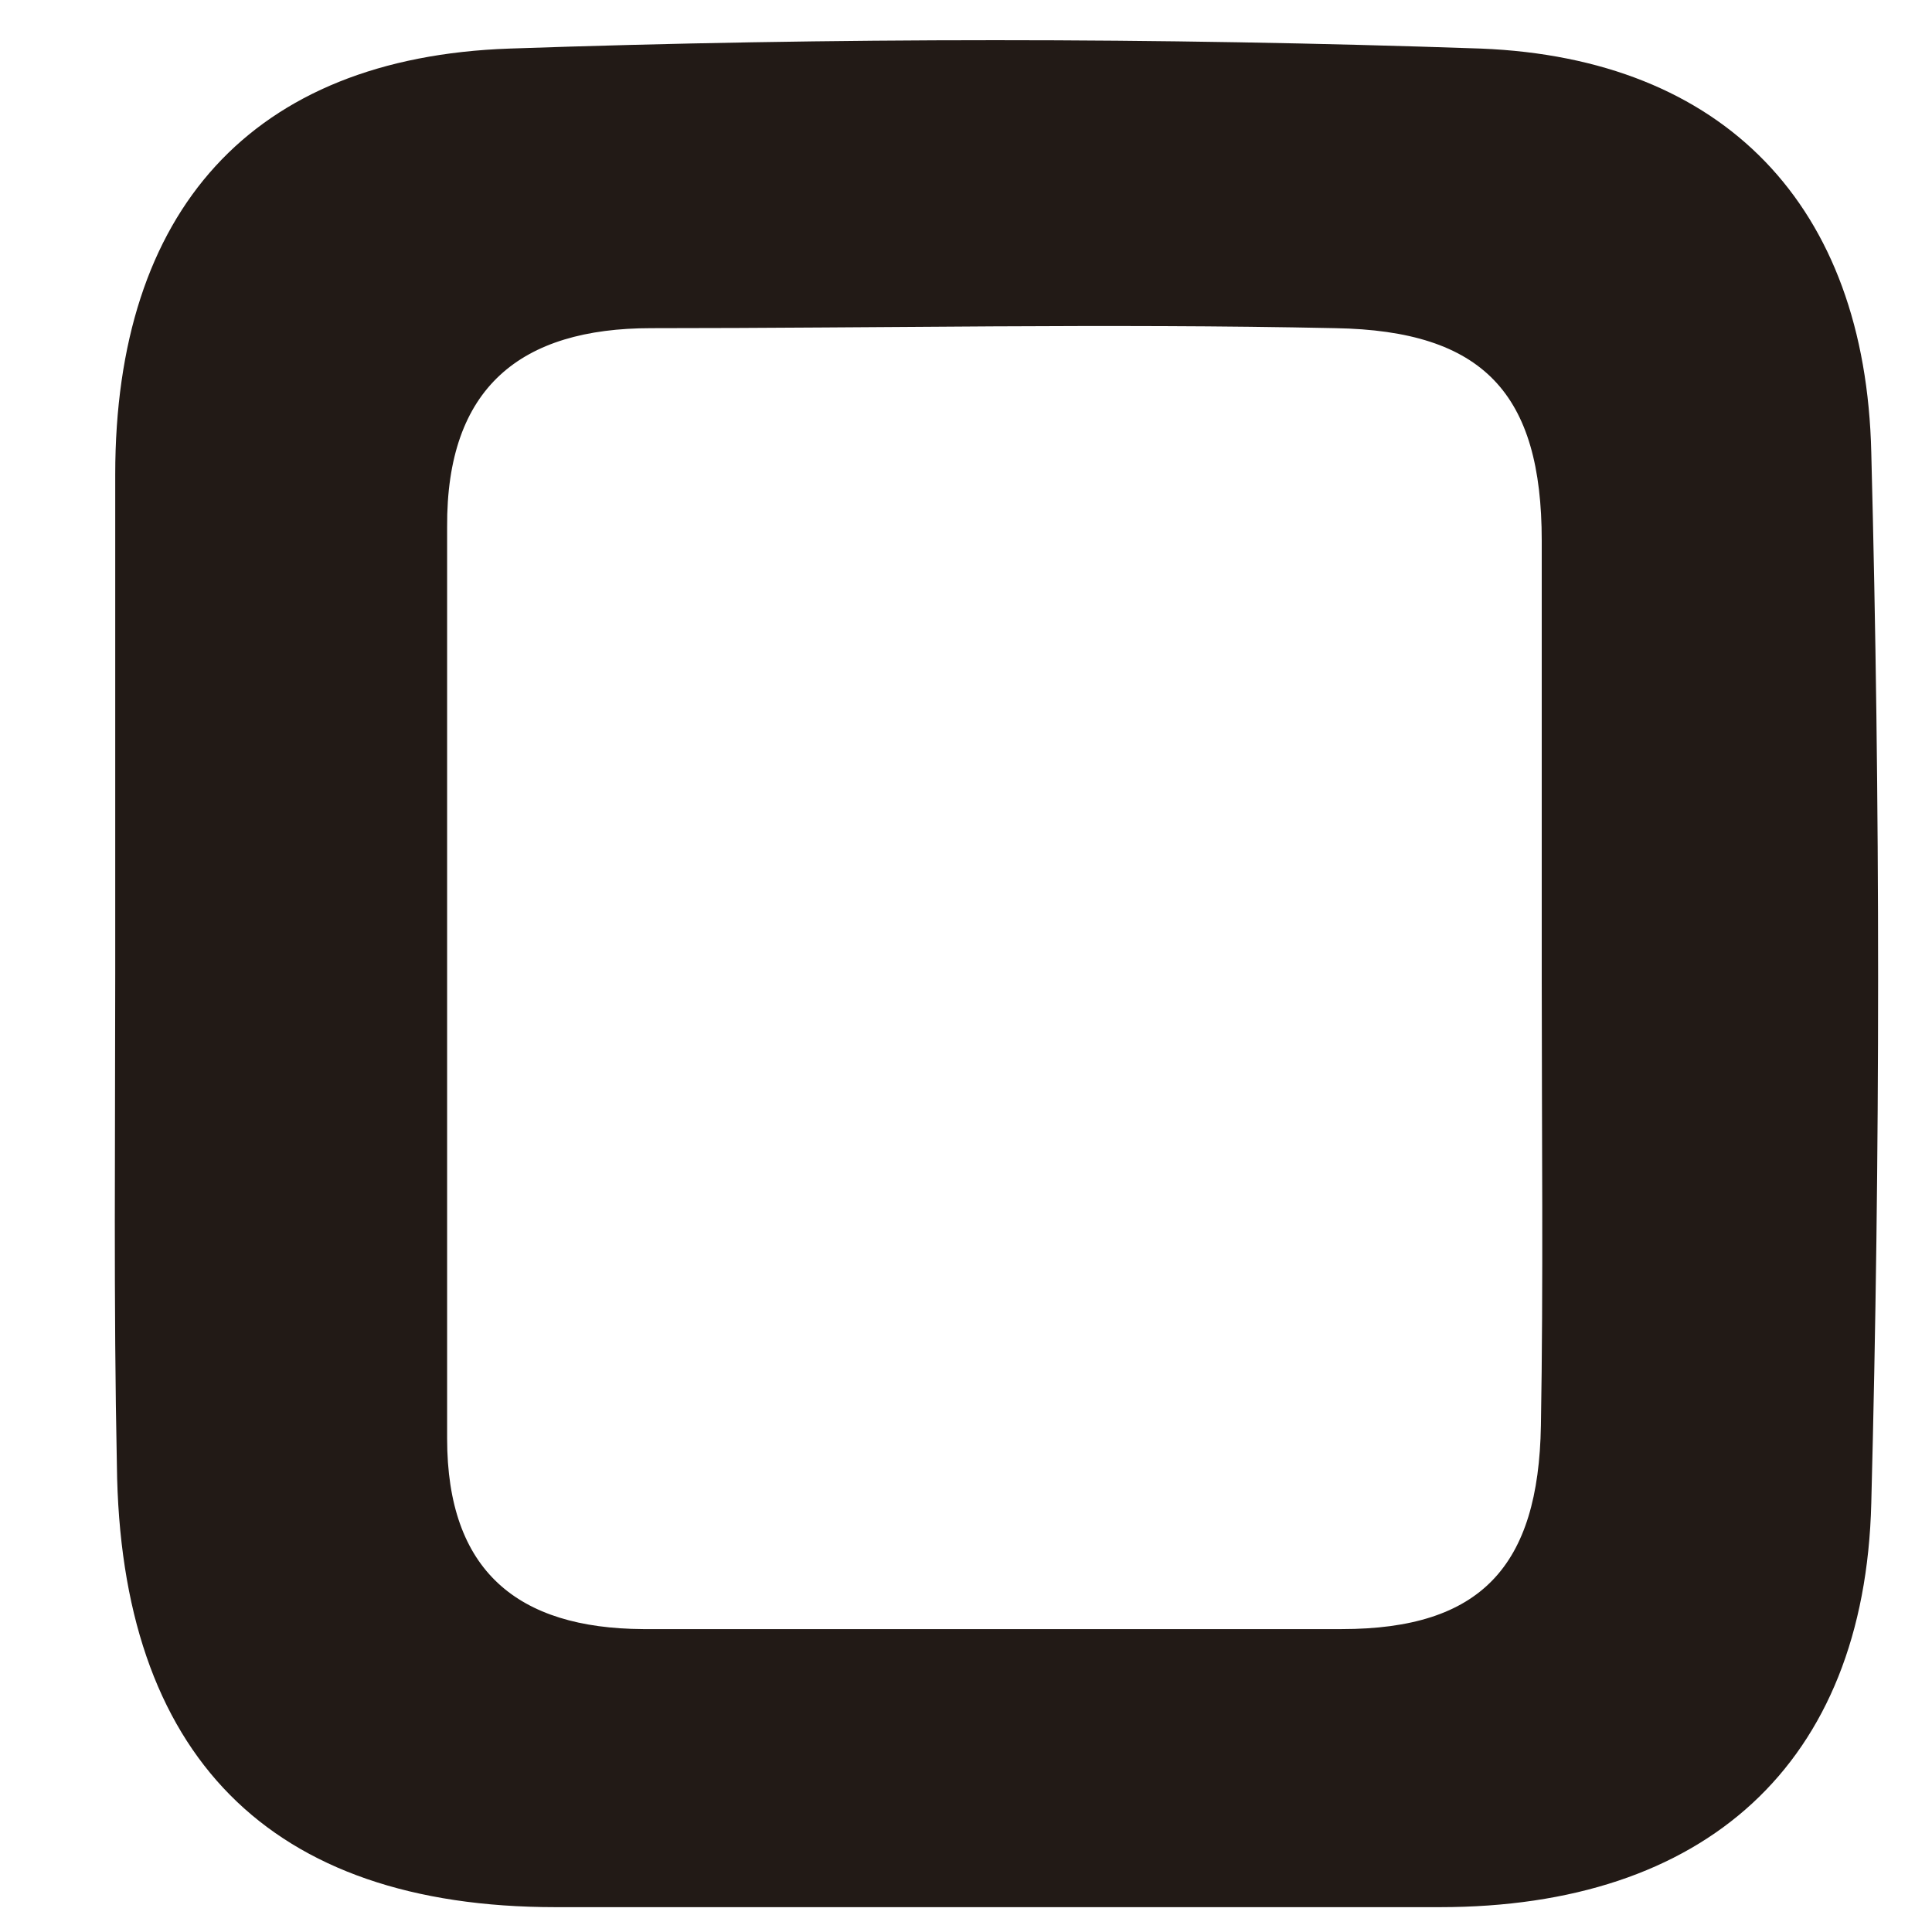 <svg width="14" height="14" viewBox="0 0 14 14" fill="none" xmlns="http://www.w3.org/2000/svg">
<path d="M0.835 7.051C0.835 5.845 0.835 4.644 0.835 3.438C0.835 1.529 1.821 0.417 3.692 0.352C6.039 0.271 8.385 0.271 10.732 0.352C12.492 0.423 13.519 1.488 13.56 3.28C13.626 5.821 13.626 8.359 13.56 10.892C13.513 12.789 12.351 13.82 10.433 13.82C8.297 13.82 6.162 13.82 4.026 13.82C1.95 13.82 0.87 12.719 0.847 10.617C0.823 9.457 0.835 8.251 0.835 7.051ZM11.172 7.115C11.172 6.05 11.172 4.984 11.172 3.918C11.172 2.853 10.75 2.396 9.676 2.378C8.027 2.343 6.367 2.378 4.719 2.378C3.774 2.378 3.234 2.806 3.24 3.819C3.24 6.02 3.24 8.222 3.24 10.424C3.24 11.384 3.751 11.8 4.66 11.805C6.344 11.805 8.033 11.805 9.723 11.805C10.732 11.805 11.149 11.349 11.166 10.33C11.184 9.311 11.172 8.187 11.172 7.115Z" fill="#221A16"/>
</svg>
